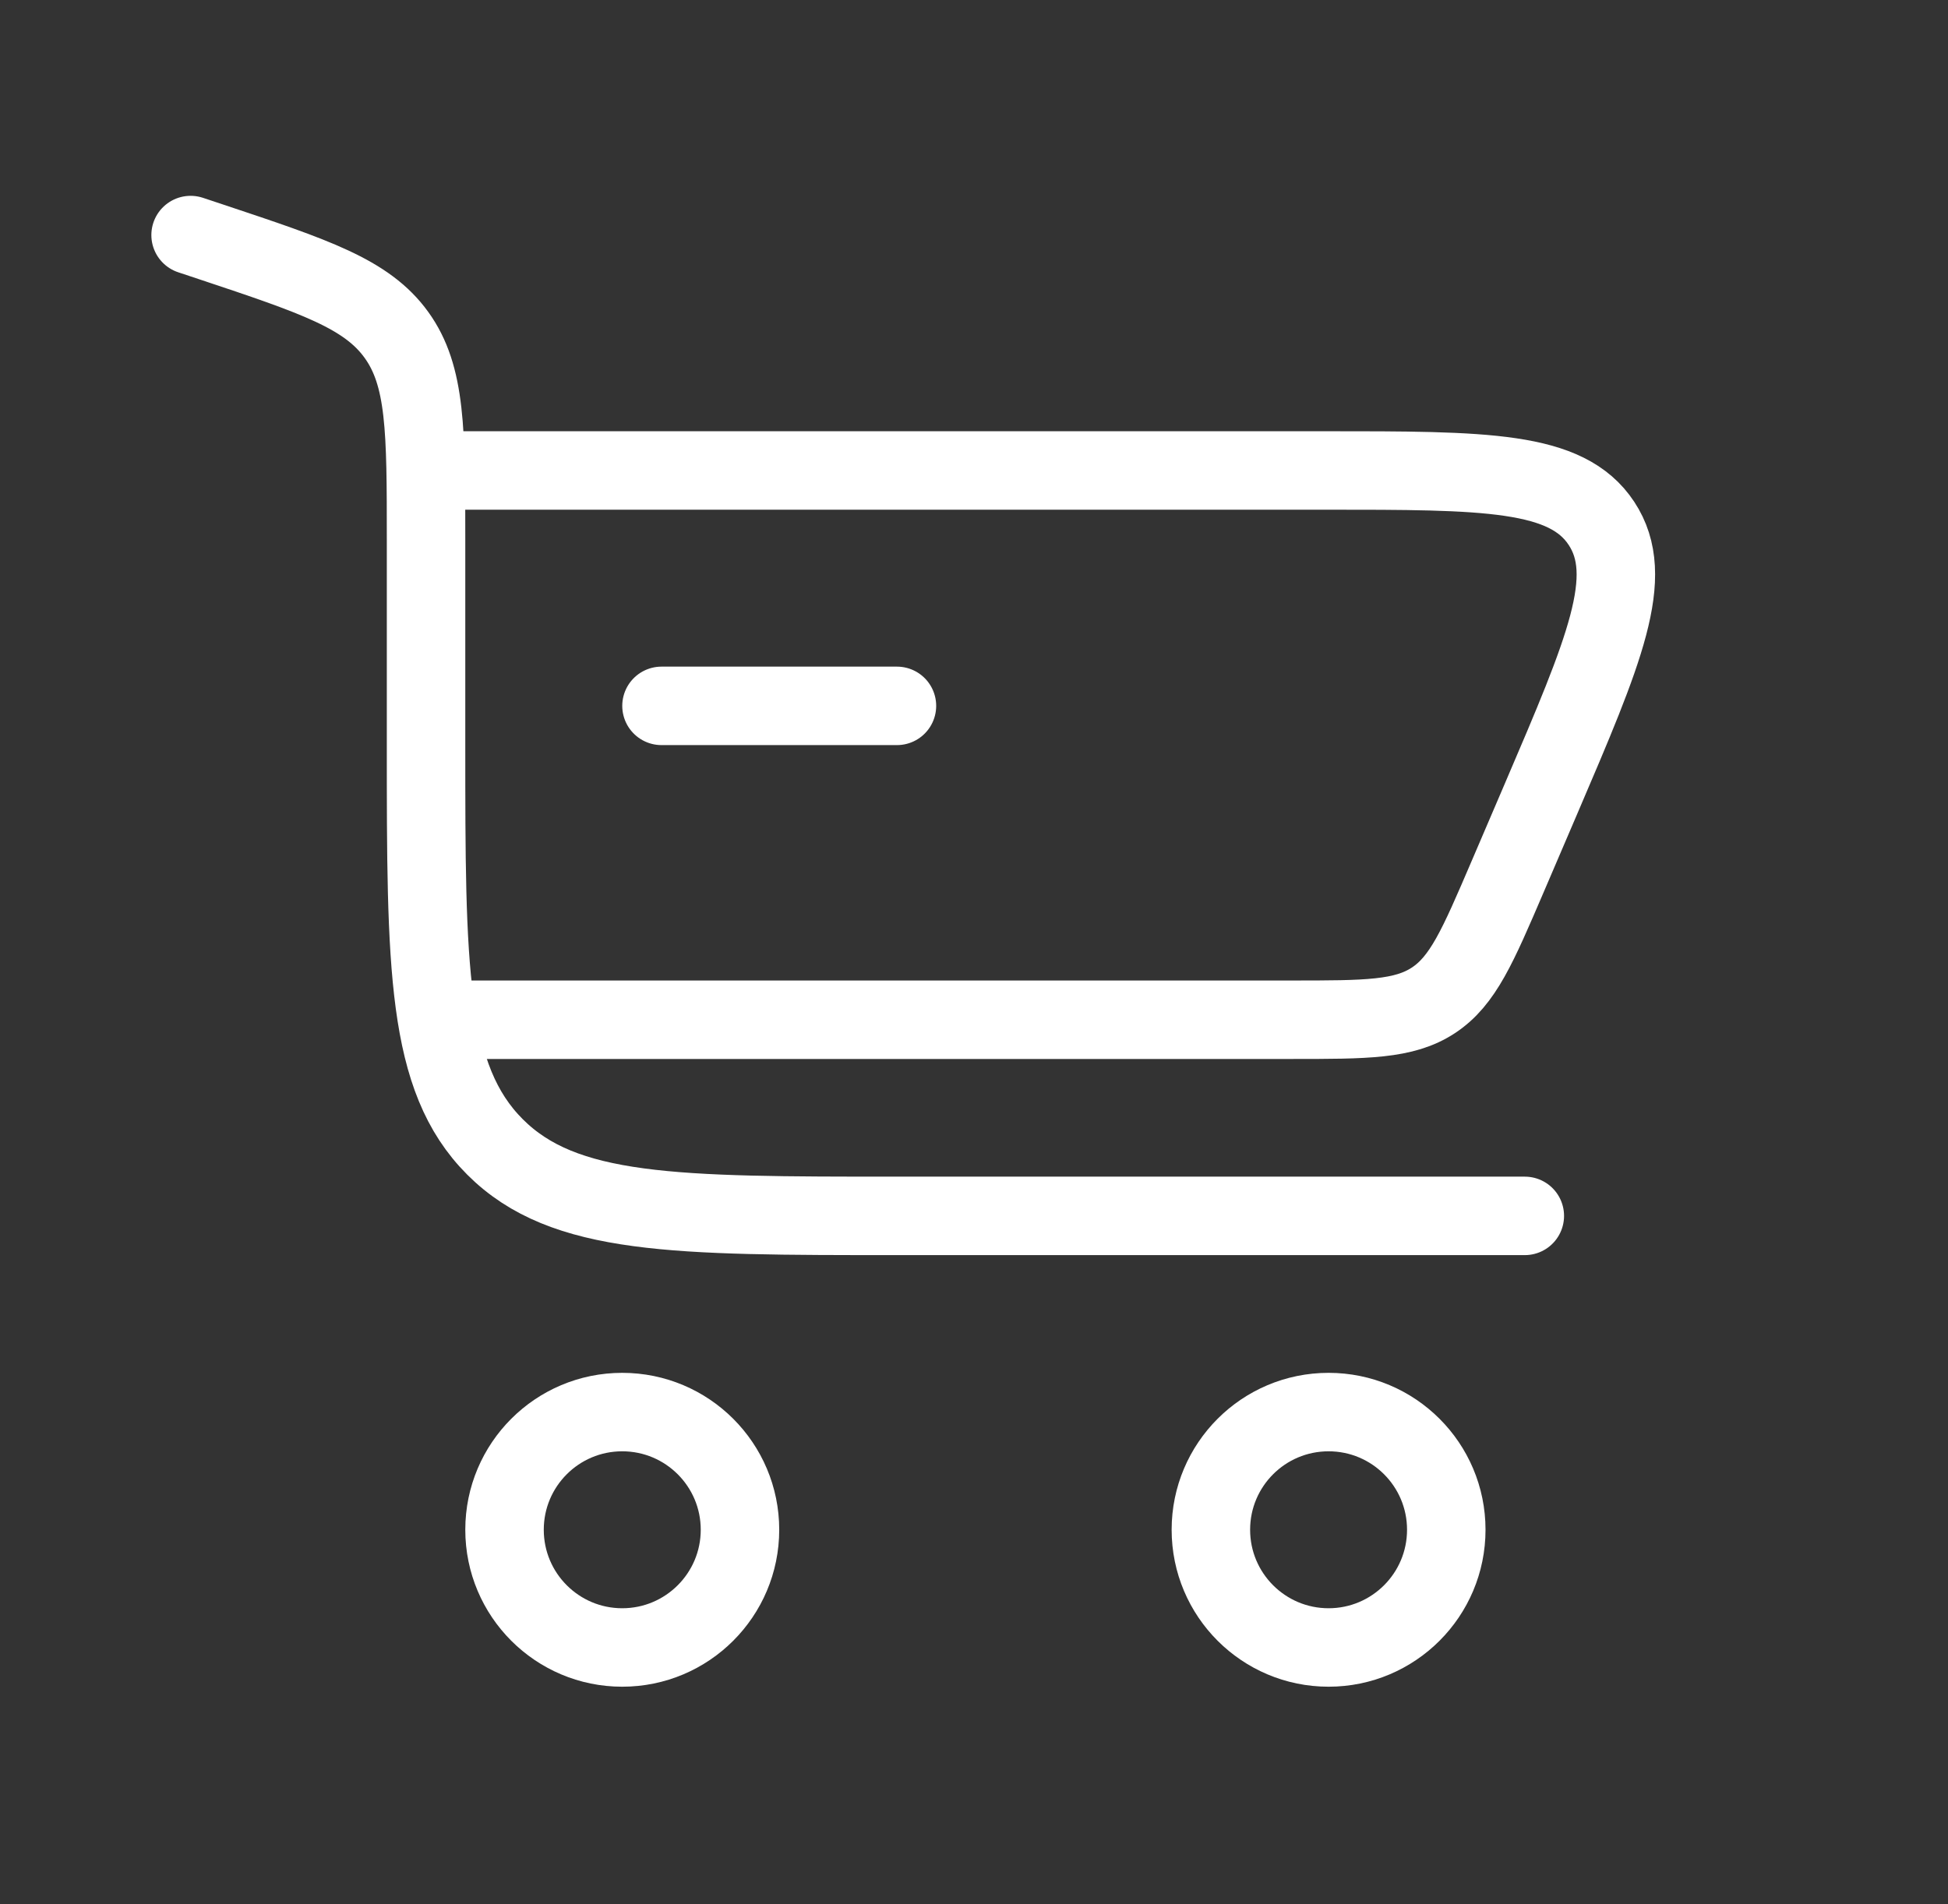 <svg width="45" height="44" viewBox="0 0 45 44" fill="none" xmlns="http://www.w3.org/2000/svg">
<rect x="0" y="0" width="45" height="44" fill="#333333" stroke="none"/>
<path d="M4.403 5.431L4.884 5.591C7.277 6.389 8.473 6.788 9.158 7.738C9.842 8.687 9.842 9.948 9.842 12.471V17.215C9.842 22.343 9.842 24.907 11.435 26.5C13.028 28.093 15.592 28.093 20.72 28.093H35.224" stroke="white" stroke-width="1.813" stroke-linecap="round"/>
<path d="M14.374 32.626C15.876 32.626 17.094 33.843 17.094 35.345C17.094 36.847 15.876 38.065 14.374 38.065C12.872 38.065 11.655 36.847 11.655 35.345C11.655 33.843 12.872 32.626 14.374 32.626Z" stroke="white" stroke-width="1.813"/>
<path d="M30.691 32.626C32.193 32.626 33.41 33.843 33.41 35.345C33.41 36.847 32.193 38.065 30.691 38.065C29.189 38.065 27.972 36.847 27.972 35.345C27.972 33.843 29.189 32.626 30.691 32.626Z" stroke="white" stroke-width="1.813"/>
<path d="M20.72 16.309H15.281" stroke="white" stroke-width="1.813" stroke-linecap="round"/>
<path d="M9.842 10.87H30.601C34.326 10.87 36.189 10.87 36.995 12.093C37.801 13.315 37.067 15.027 35.6 18.452L34.823 20.265C34.138 21.863 33.795 22.663 33.114 23.112C32.433 23.561 31.563 23.561 29.824 23.561H9.842" stroke="white" stroke-width="1.813"/>
</svg>
